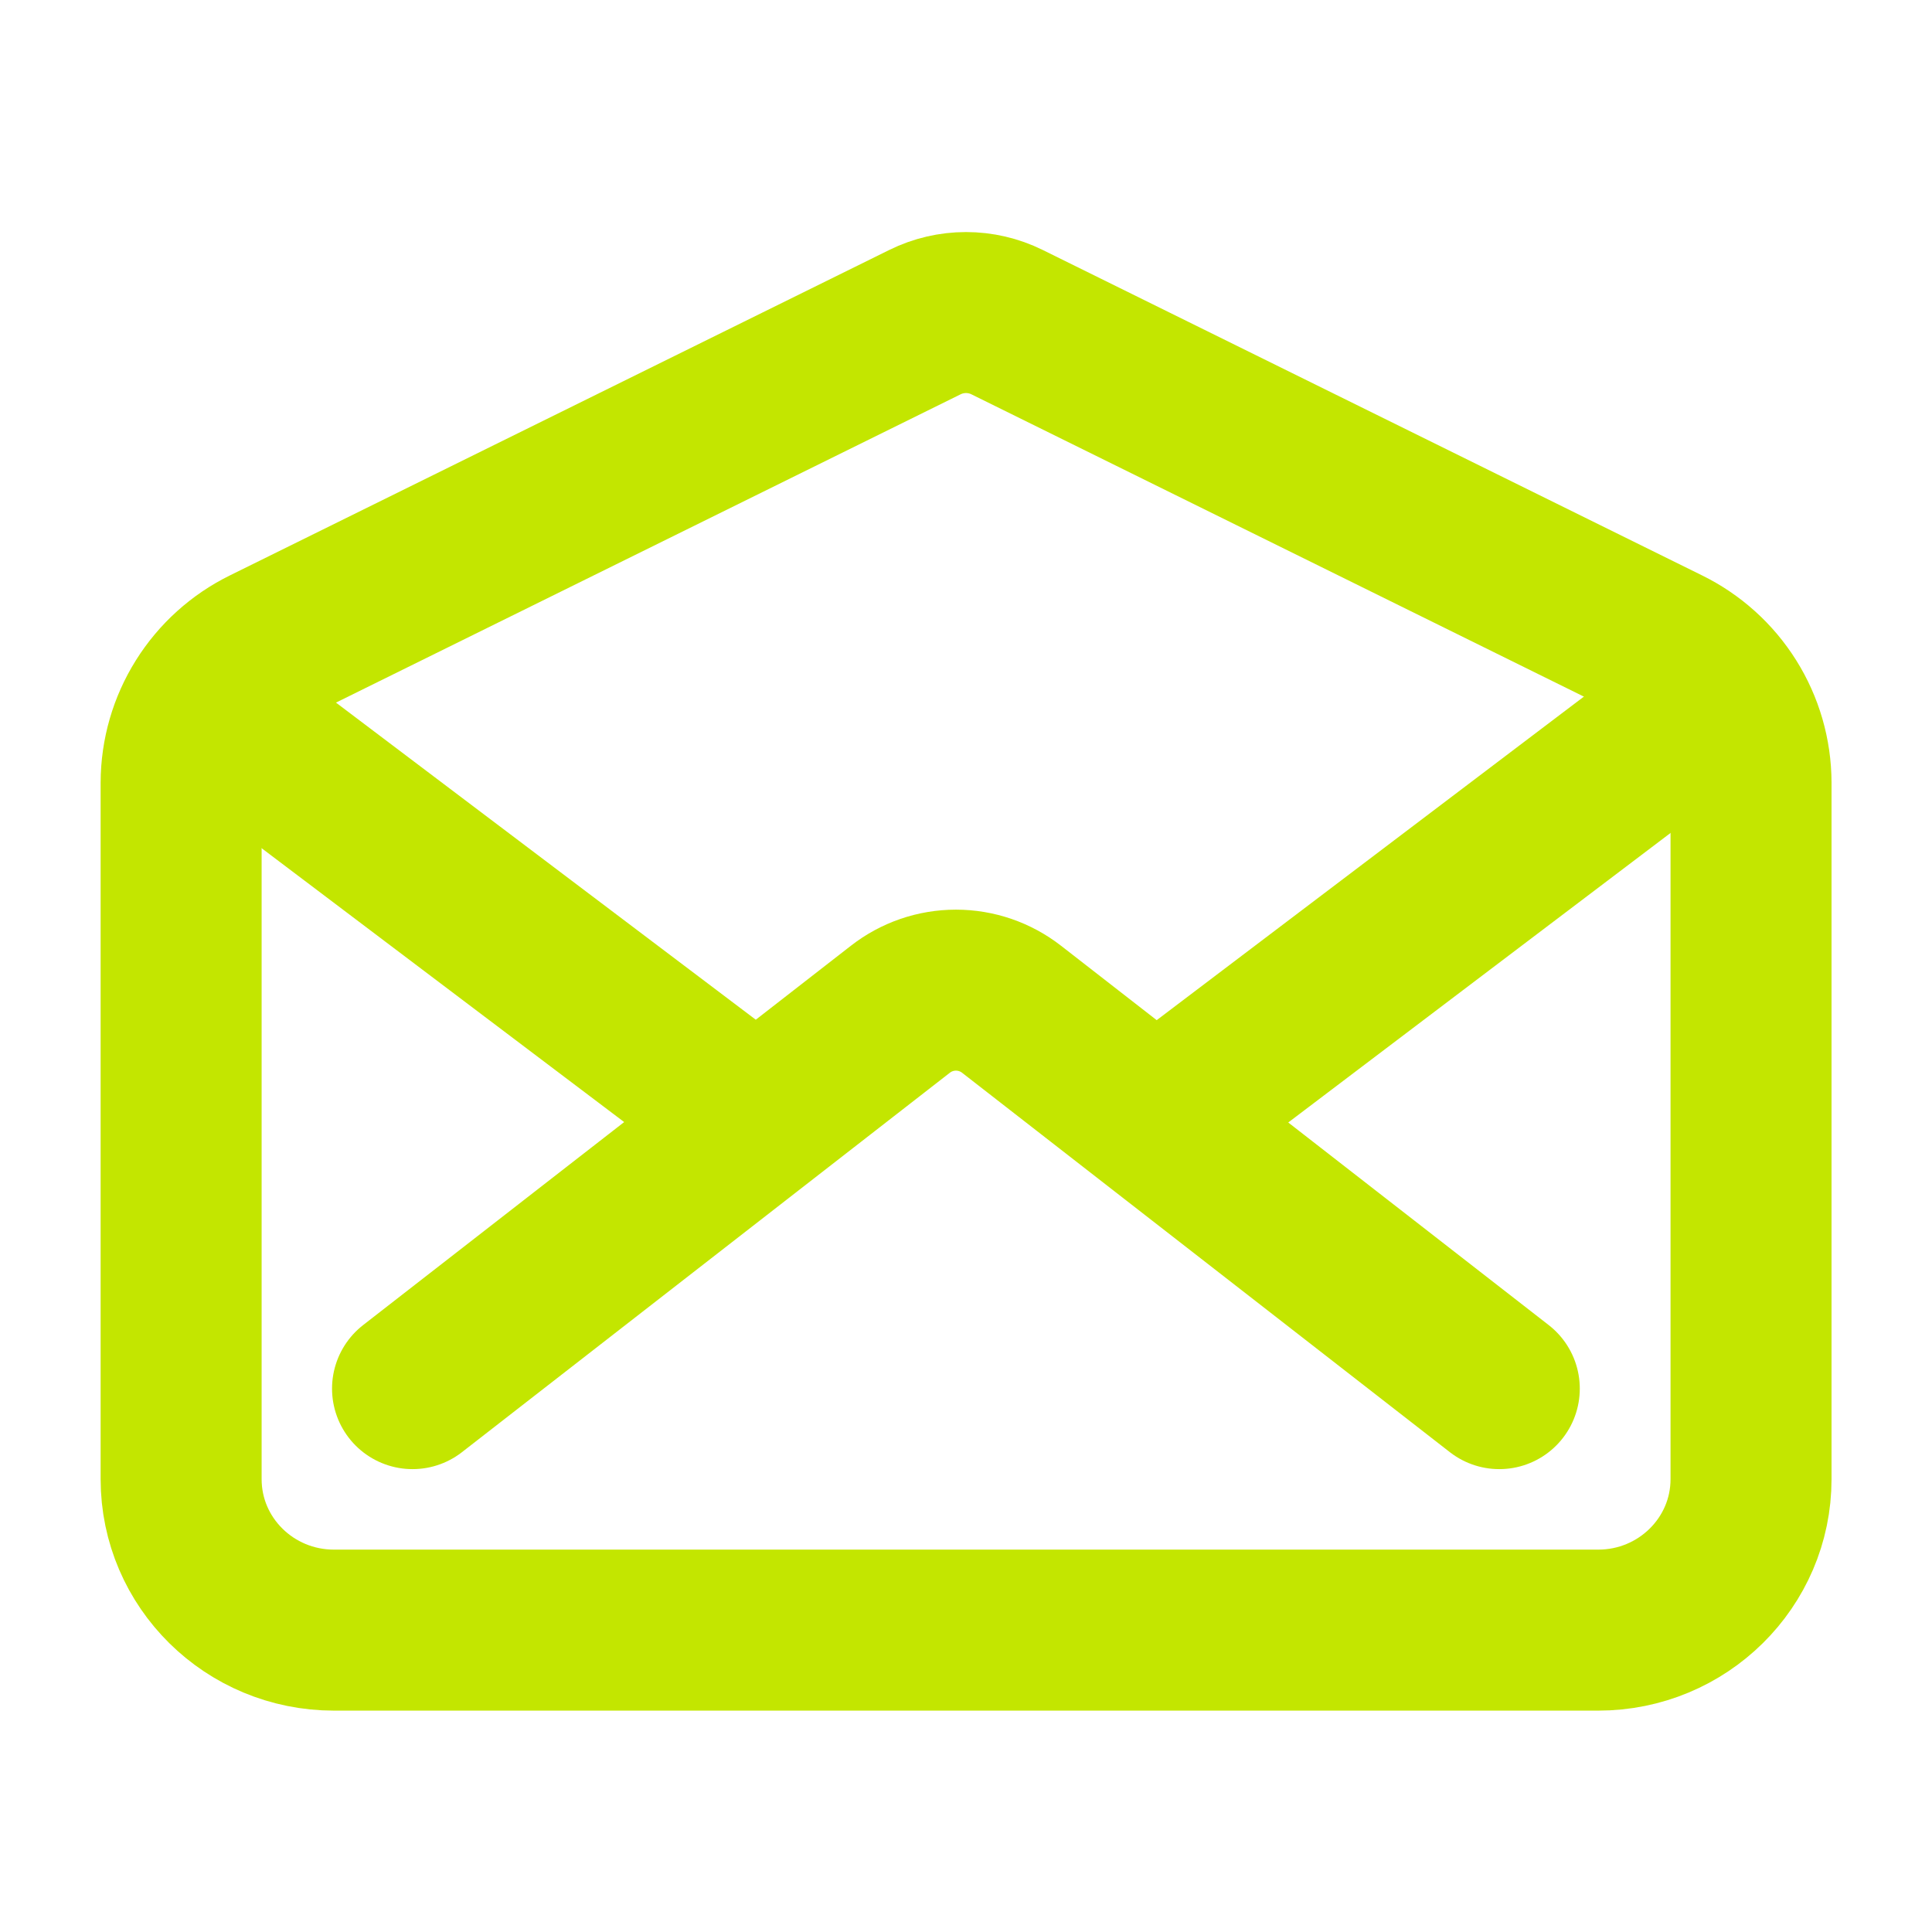 <svg width="36" height="36" viewBox="0 0 36 36" fill="none" xmlns="http://www.w3.org/2000/svg">
<path d="M31.05 12.066L18.764 6.002C18.527 5.885 18.265 5.824 18 5.824C17.735 5.824 17.473 5.885 17.236 6.002L4.95 12.066C4.479 12.297 4.082 12.655 3.804 13.099C3.525 13.544 3.377 14.057 3.375 14.582V27.562C3.375 29.116 4.65 30.375 6.224 30.375H29.779C31.352 30.375 32.628 29.116 32.628 27.562V14.582C32.626 14.057 32.477 13.543 32.198 13.099C31.919 12.654 31.521 12.297 31.05 12.066Z" stroke="#C3E600" stroke-width="3" stroke-linecap="round" stroke-linejoin="round"/>
<path d="M27.937 25.875L18.849 18.806C18.552 18.575 18.188 18.45 17.813 18.45C17.437 18.45 17.073 18.575 16.777 18.806L7.687 25.875M21.75 20.742L31.312 13.5M4.312 13.5L14.086 20.883" stroke="#C3E600" stroke-width="3" stroke-linecap="round" stroke-linejoin="round"/>
</svg>
